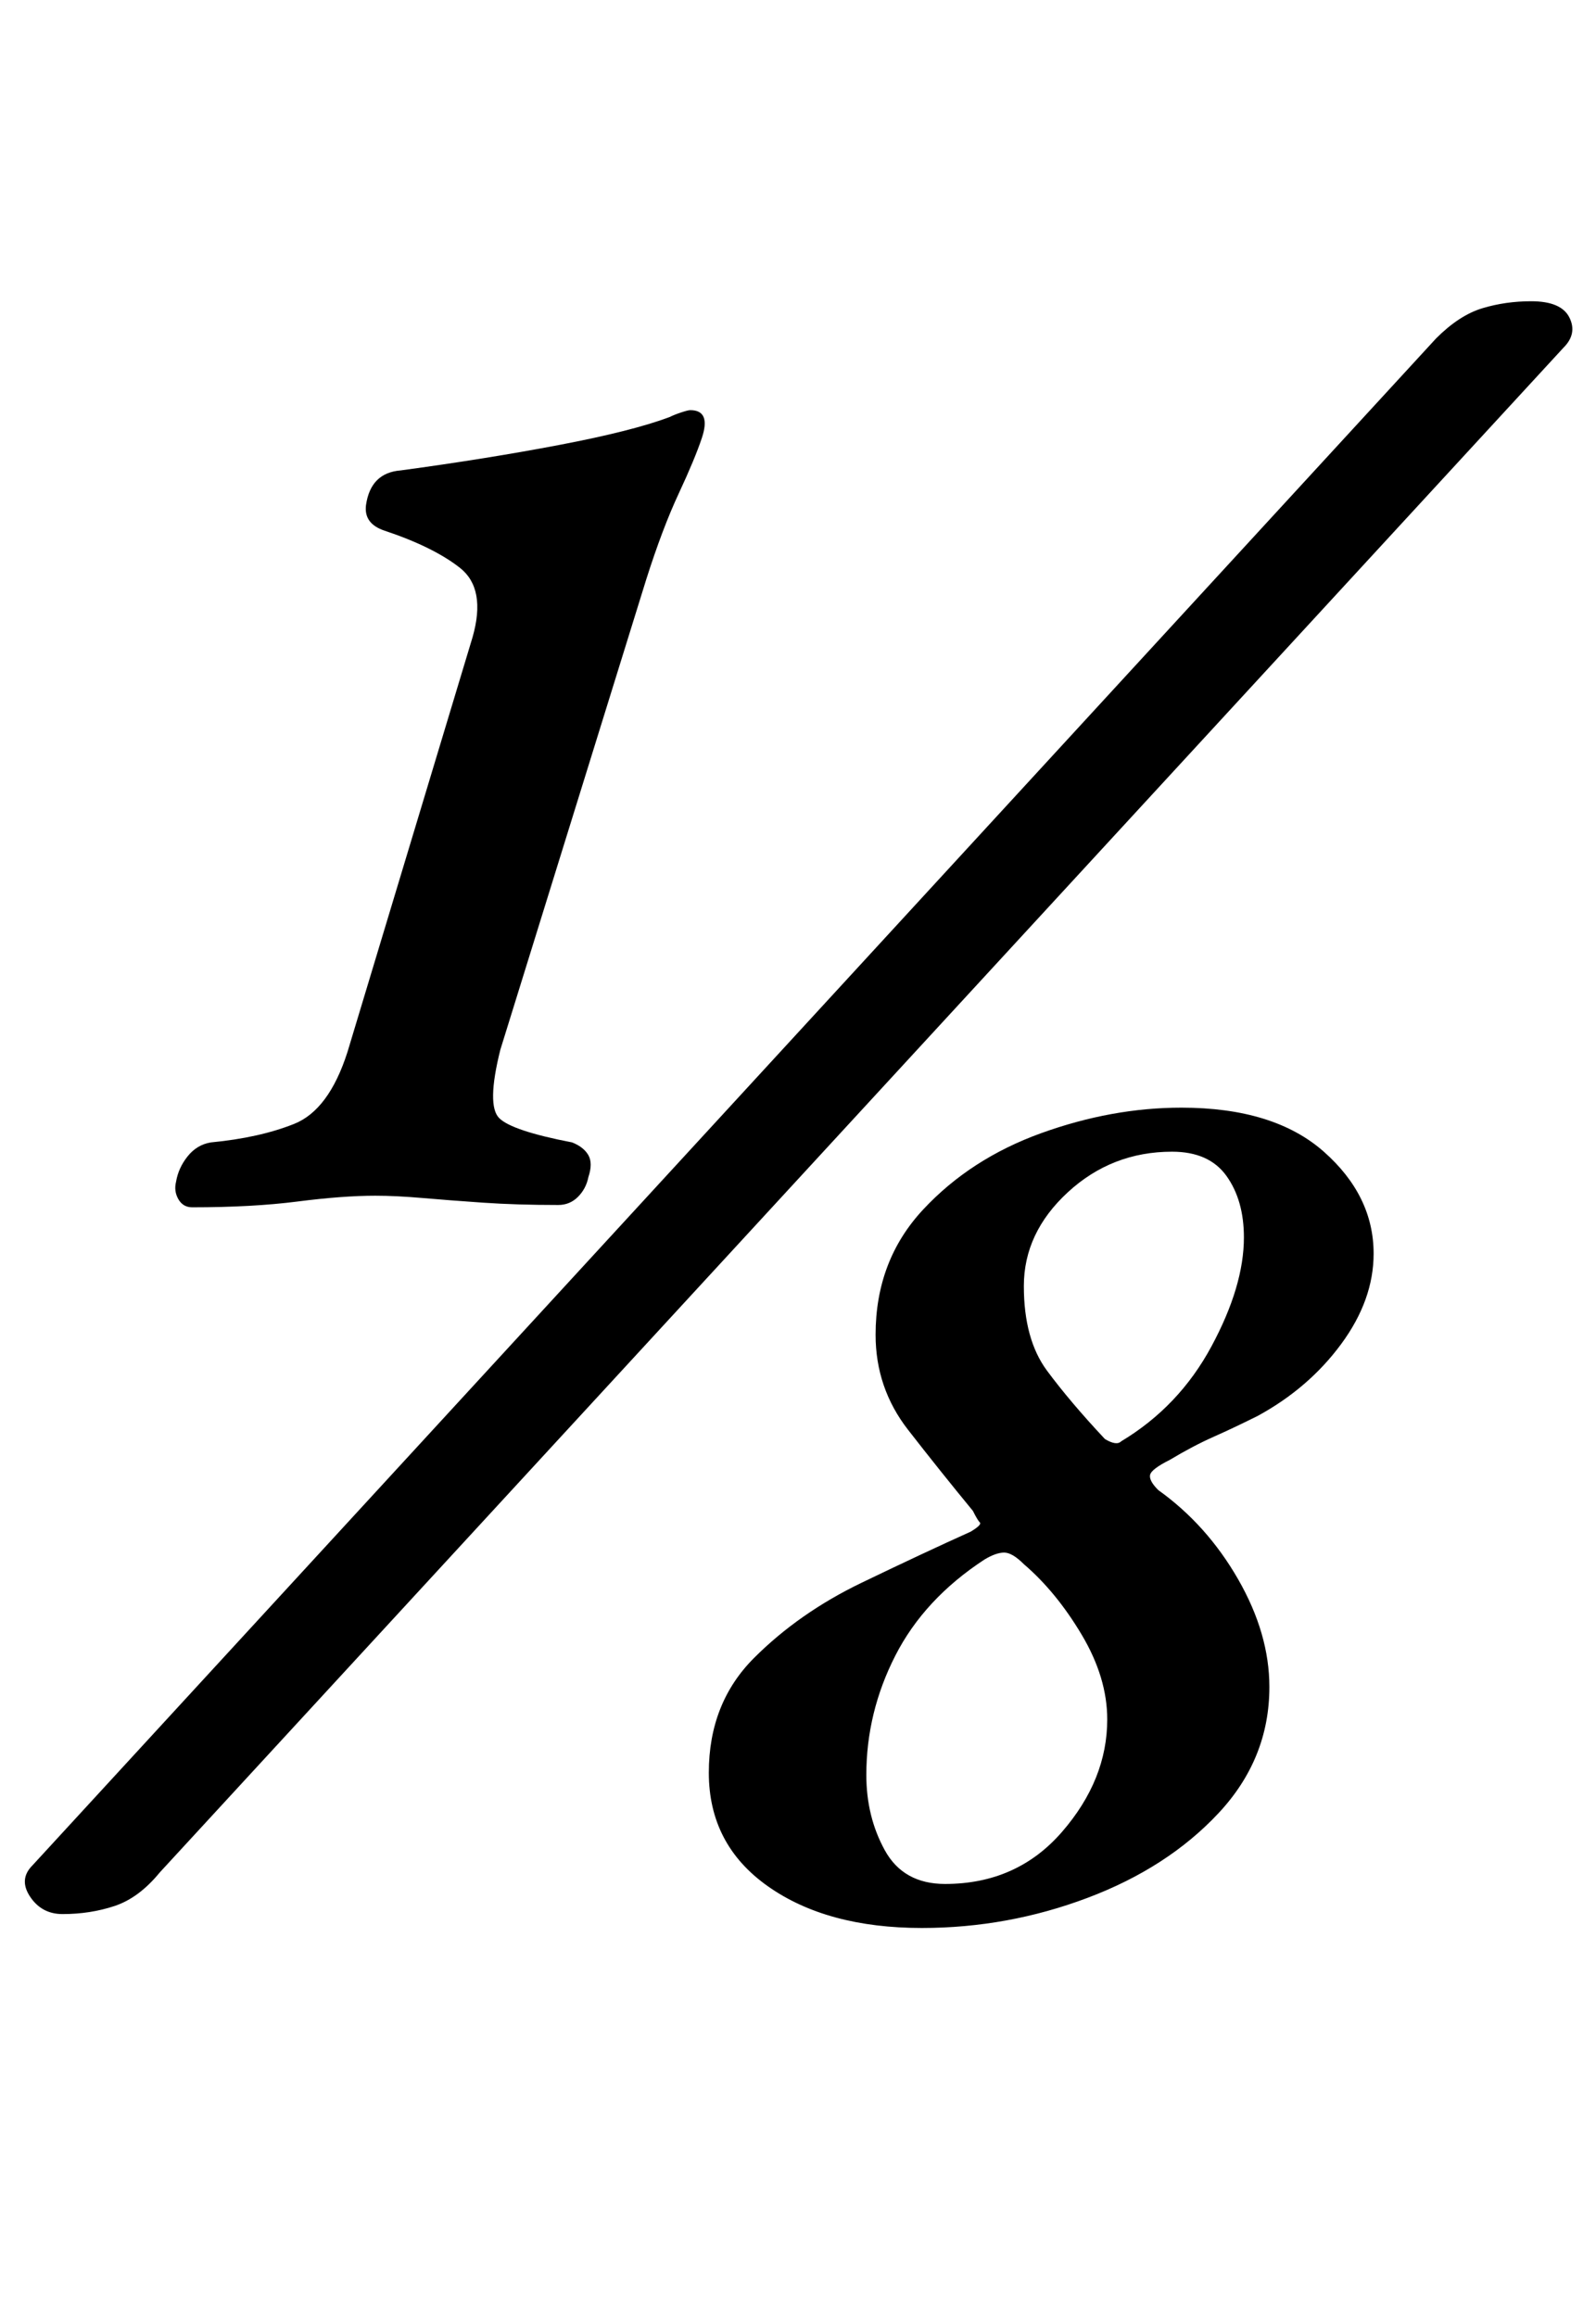 <?xml version="1.0" standalone="no"?>
<!DOCTYPE svg PUBLIC "-//W3C//DTD SVG 1.1//EN" "http://www.w3.org/Graphics/SVG/1.1/DTD/svg11.dtd" >
<svg xmlns="http://www.w3.org/2000/svg" xmlns:xlink="http://www.w3.org/1999/xlink" version="1.1" viewBox="-13 0 689 1000">
  <g transform="matrix(1 0 0 -1 0 800)">
   <path fill="currentColor"
d="M70 279q-4 0 -6 3.5t-1 7.5q1 6 5 11t10 6q21 2 36 8t23 31l54 179q6 21 -5.5 30t-32.5 16q-9 3 -8 11q2 14 15 15q37 5 68.5 11t47.5 12q2 1 5 2t4 1q9 0 5 -12q-3 -9 -10 -24t-14 -37l-63 -203q-6 -24 -0.5 -29.5t31.5 -10.5q5 -2 7 -5.5t0 -9.5q-1 -5 -4.5 -8.5
t-8.5 -3.5q-18 0 -32.5 1t-26 2t-20.5 1q-14 0 -33.5 -2.5t-45.5 -2.5zM14 -26q-9 0 -14 7.5t1 13.5l606 659q10 10 20 13t21 3q13 0 16.5 -7t-2.5 -13l-606 -658q-9 -11 -19.5 -14.5t-22.5 -3.5zM385 -32q-41 0 -66.5 18t-25.5 49q0 30 19.5 49.5t46.5 32.5t47 22q5 3 4 4
t-3 5q-14 17 -28 35t-14 41q0 32 20.5 54t51 33t60.5 11q40 0 61.5 -19t21.5 -44q0 -20 -14 -39t-36 -31q-10 -5 -19 -9t-19 -10q-8 -4 -8.5 -6.5t3.5 -6.5q21 -15 34.5 -38.5t13.5 -46.5q0 -31 -22 -54.5t-56.5 -36.5t-71.5 -13zM395 -13q31 0 50.5 22.5t19.5 48.5
q0 18 -11 36.5t-25 30.5q-5 5 -8.5 5t-8.5 -3q-26 -17 -38.5 -41.5t-12.5 -51.5q0 -18 8 -32.5t26 -14.5zM471 178q25 15 39 41t14 47q0 16 -7.5 26.5t-23.5 10.5q-26 0 -45 -17.5t-19 -40.5t10 -36.5t25 -29.5q5 -3 7 -1z" />
  </g>

</svg>
